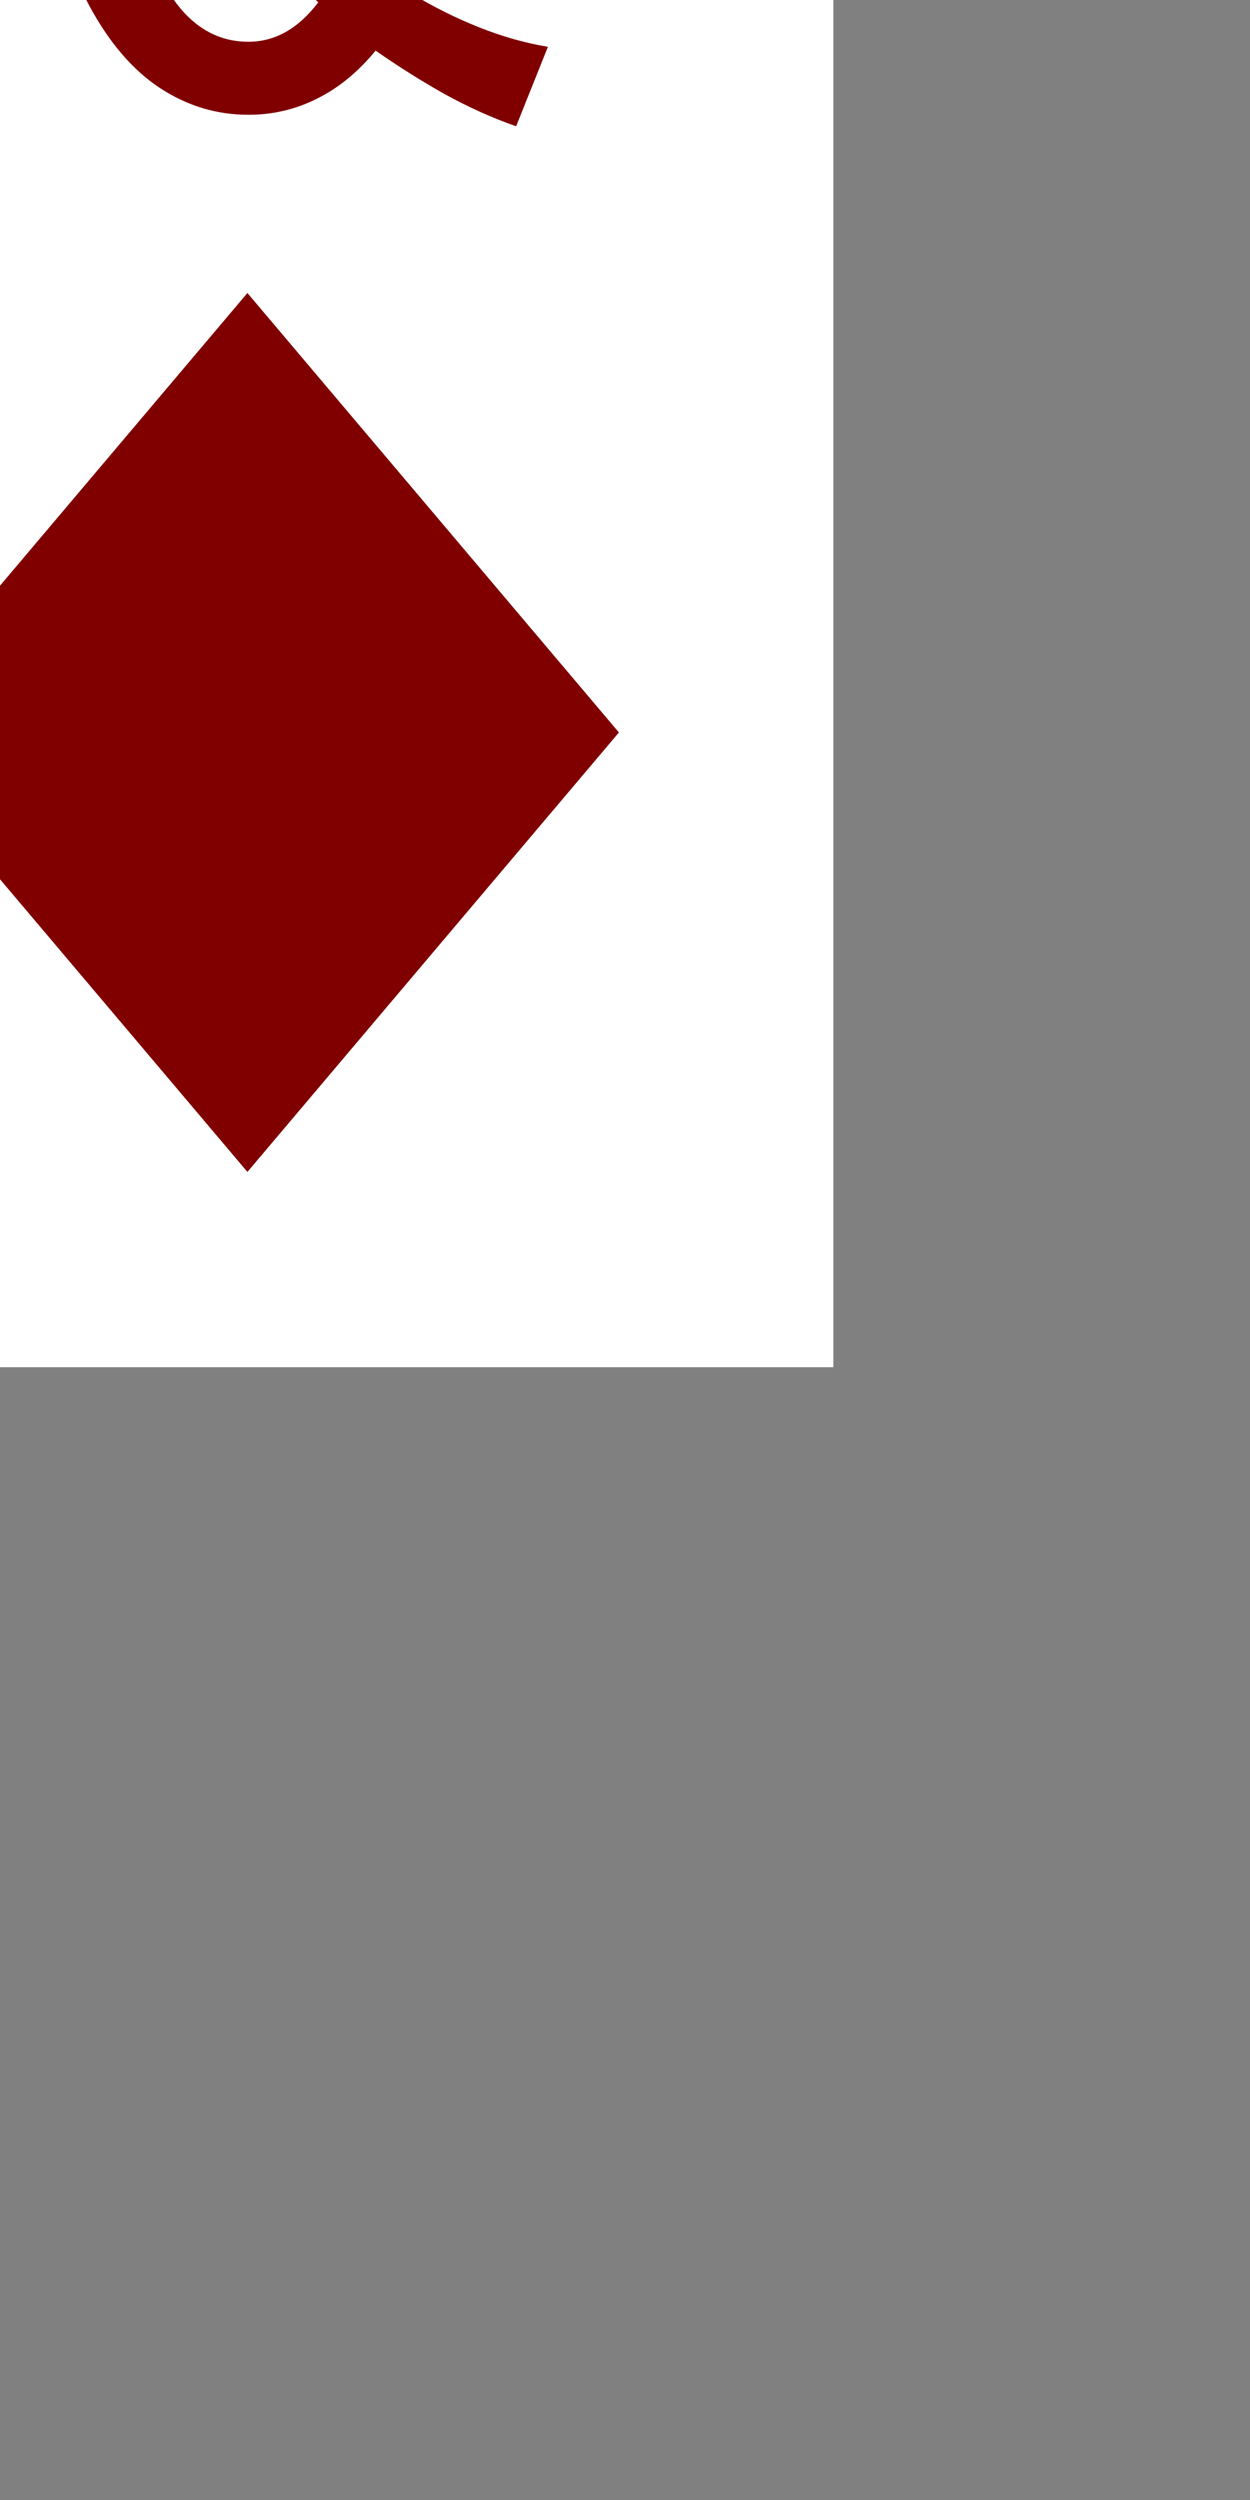 <?xml version='1.0' encoding='UTF-8'?>
<!-- Created with Inkscape (http://www.inkscape.org/) and export_objects.py -->
<svg xmlns:cc="http://creativecommons.org/ns#" xmlns:dc="http://purl.org/dc/elements/1.1/" xmlns:inkscape="http://www.inkscape.org/namespaces/inkscape" xmlns:rdf="http://www.w3.org/1999/02/22-rdf-syntax-ns#" xmlns:sodipodi="http://sodipodi.sourceforge.net/DTD/sodipodi-0.dtd" xmlns:xlink="http://www.w3.org/1999/xlink" xmlns="http://www.w3.org/2000/svg" version="1.1" width="57.6pt" height="115.2pt" viewBox="0 0 20.32 40.64" id="svg8" inkscape:version="1.2-dev (28587f2, 2021-04-23)" sodipodi:docname="diamond-003.svg"><rect x="0" y="0" width="20.32" height="40.64" fill="#808080" stroke="none"/><sodipodi:namedview id="base" pagecolor="#ffffff" bordercolor="#666666" borderopacity="1.0" inkscape:pageopacity="0.0" inkscape:pageshadow="2" inkscape:zoom="0.82096346" inkscape:cx="954.09044" inkscape:cy="371.99993" inkscape:document-units="pt" inkscape:current-layer="layer3" showgrid="true" units="pt" inkscape:snap-others="false" inkscape:snap-grids="true" inkscape:window-width="2880" inkscape:window-height="1526" inkscape:window-x="2869" inkscape:window-y="-11" inkscape:window-maximized="1" inkscape:snap-midpoints="false" inkscape:object-nodes="true" inkscape:snap-text-baseline="true" inkscape:snap-smooth-nodes="false" inkscape:snap-bbox="false" inkscape:snap-bbox-edge-midpoints="false" inkscape:snap-nodes="true" inkscape:bbox-nodes="true" objecttolerance="10.0" gridtolerance="10.0" guidetolerance="10.0" inkscape:pagecheckerboard="0">
    <inkscape:grid type="xygrid" id="grid10" units="pt" spacingx="0.794" spacingy="0.794"/>
  </sodipodi:namedview>
  <g inkscape:groupmode="layer" inkscape:label="diamond-" transform="matrix(1,0,0,1,-88.053,-254)"><g id="g6715" inkscape:label="003">
      <path id="rect8279" style="display:inline;opacity:1;fill:#ffffff;stroke-width:0.176;stroke-miterlimit:47.146;paint-order:markers fill stroke" d="M 82.55,319.225 H 101.6 V 357.325 H 82.55 Z" transform="translate(0,-81.1)"/>
      <path inkscape:export-ydpi="96" inkscape:export-xdpi="96" inkscape:export-filename="C:\mine\Vira\Vira table excerpts\diamond-icon.png" inkscape:connector-curvature="0" id="path8441" d="m 92.075,258.763 -6.039,7.144 6.039,7.144 6.039,-7.144 z" style="display:inline;opacity:1;fill:#800000;fill-opacity:1;stroke:none;stroke-width:0.071;stroke-linecap:butt;stroke-linejoin:miter;stroke-miterlimit:4;stroke-dasharray:none;stroke-dashoffset:0;paint-order:normal"/>
      <g aria-label="Q" id="text8311" style="font-size:21.167px;line-height:125%;font-family:'Stint Ultra Condensed';-inkscape-font-specification:'Stint Ultra Condensed, ';text-align:center;letter-spacing:0px;word-spacing:0px;text-anchor:middle;fill:#800000;stroke-width:0.265">
        <path d="m 95.687,248.498 q 0,1.819 -0.258,3.152 -0.248,1.333 -0.692,2.243 0.527,0.32 1.096,0.548 0.568,0.227 1.127,0.32 l -0.517,1.292 q -0.589,-0.207 -1.168,-0.527 -0.568,-0.32 -1.116,-0.703 -0.434,0.527 -0.961,0.785 -0.517,0.258 -1.106,0.258 -0.775,0 -1.437,-0.434 -0.661,-0.434 -1.147,-1.333 -0.486,-0.909 -0.765,-2.294 -0.279,-1.395 -0.279,-3.307 0,-1.902 0.279,-3.287 0.279,-1.395 0.765,-2.305 0.496,-0.91 1.158,-1.344 0.661,-0.434 1.426,-0.434 0.754,0 1.416,0.434 0.661,0.434 1.137,1.344 0.486,0.899 0.765,2.294 0.279,1.385 0.279,3.297 z m -1.426,0 q 0,-3.018 -0.548,-4.599 -0.548,-1.581 -1.623,-1.581 -1.106,0 -1.654,1.602 -0.548,1.592 -0.548,4.579 0,3.018 0.548,4.599 0.548,1.581 1.654,1.581 0.651,0 1.137,-0.641 -0.506,-0.465 -0.91,-0.992 l 0.527,-0.827 q 0.341,0.496 0.847,0.93 0.568,-1.571 0.568,-4.651 z" id="path972"/>
      </g>
    </g>
    </g></svg>
